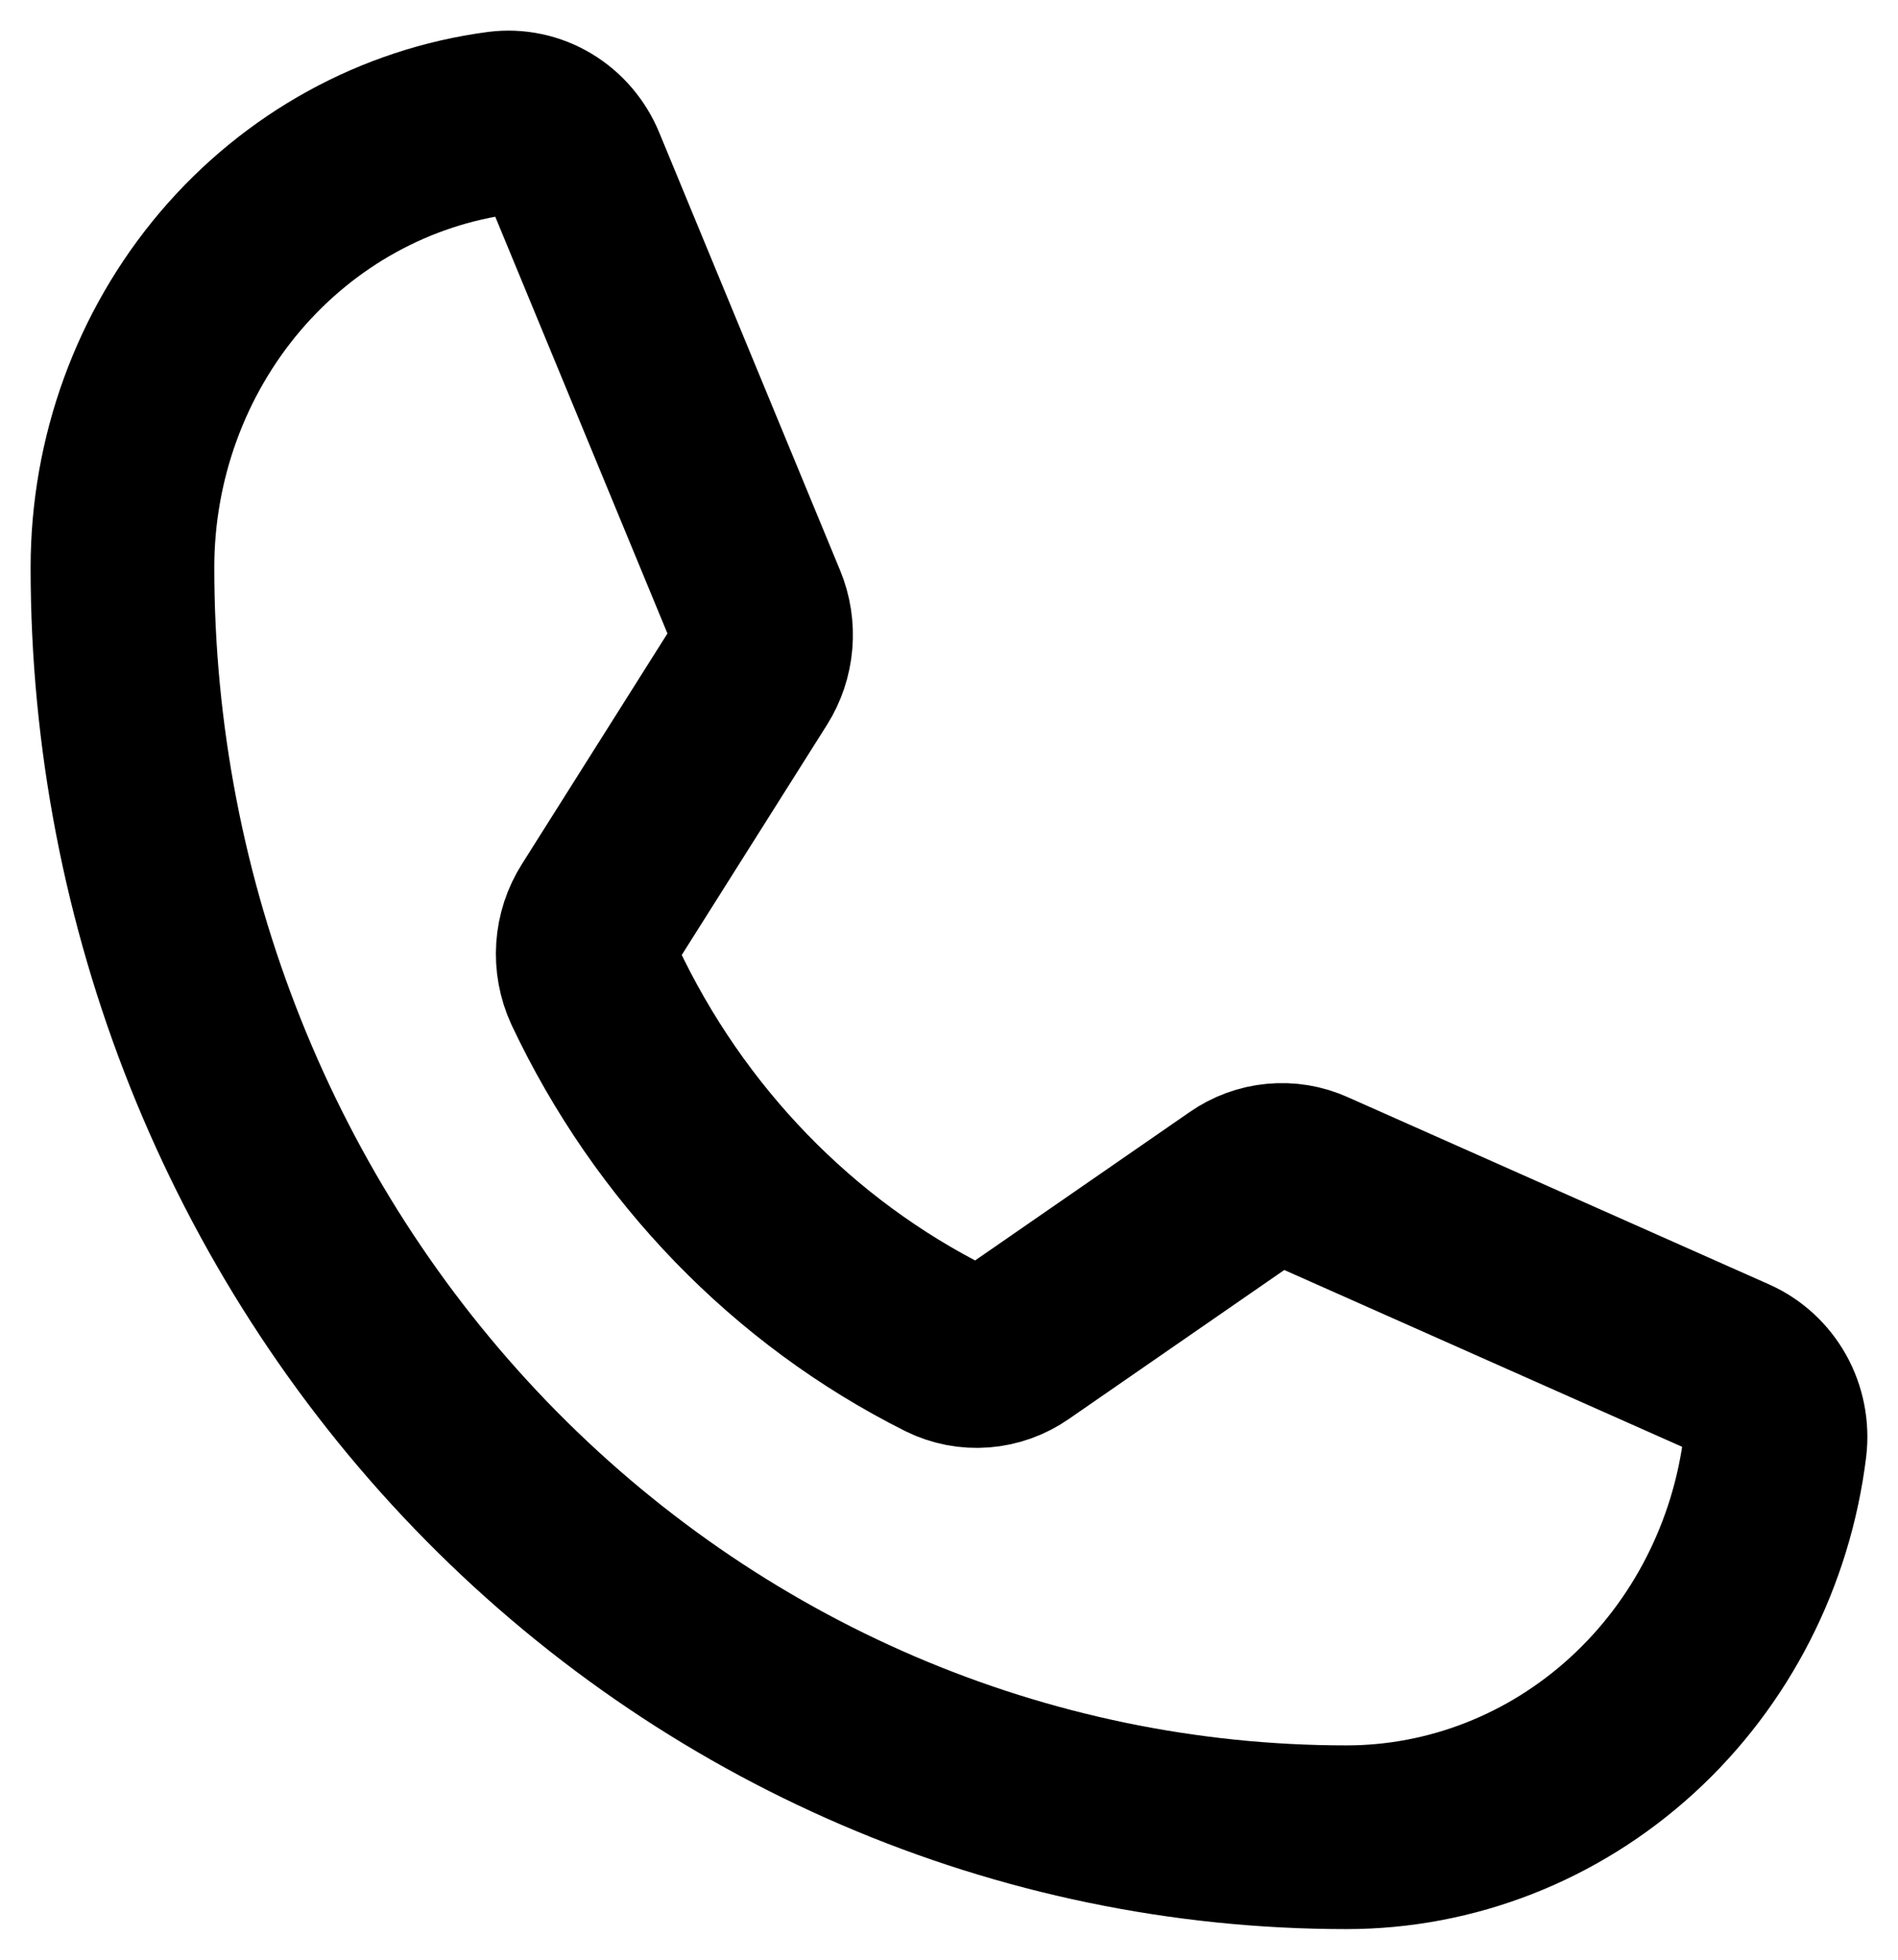 <svg width="31" height="32" viewBox="0 0 31 32" fill="none" xmlns="http://www.w3.org/2000/svg">
<path d="M9.714 16.1C10.934 18.686 12.955 20.773 15.455 22.026C15.637 22.116 15.84 22.155 16.041 22.139C16.243 22.123 16.438 22.053 16.605 21.936L20.286 19.391C20.448 19.278 20.636 19.209 20.83 19.191C21.025 19.172 21.221 19.204 21.401 19.285L28.286 22.344C28.52 22.448 28.715 22.627 28.843 22.855C28.97 23.083 29.022 23.348 28.991 23.609C28.774 25.375 27.943 26.998 26.655 28.174C25.366 29.351 23.708 30 21.992 30C16.689 30 11.605 27.816 7.855 23.928C4.106 20.04 2 14.766 2 9.268C2 7.488 2.626 5.768 3.76 4.432C4.895 3.096 6.46 2.234 8.163 2.009C8.415 1.977 8.67 2.031 8.89 2.163C9.11 2.295 9.283 2.498 9.382 2.74L12.335 9.886C12.412 10.071 12.443 10.273 12.426 10.473C12.409 10.674 12.345 10.866 12.239 11.035L9.793 14.91C9.682 15.084 9.616 15.285 9.602 15.494C9.588 15.702 9.627 15.911 9.714 16.1Z" stroke="black" stroke-width="3" stroke-linecap="round" stroke-linejoin="round"/>
</svg>
